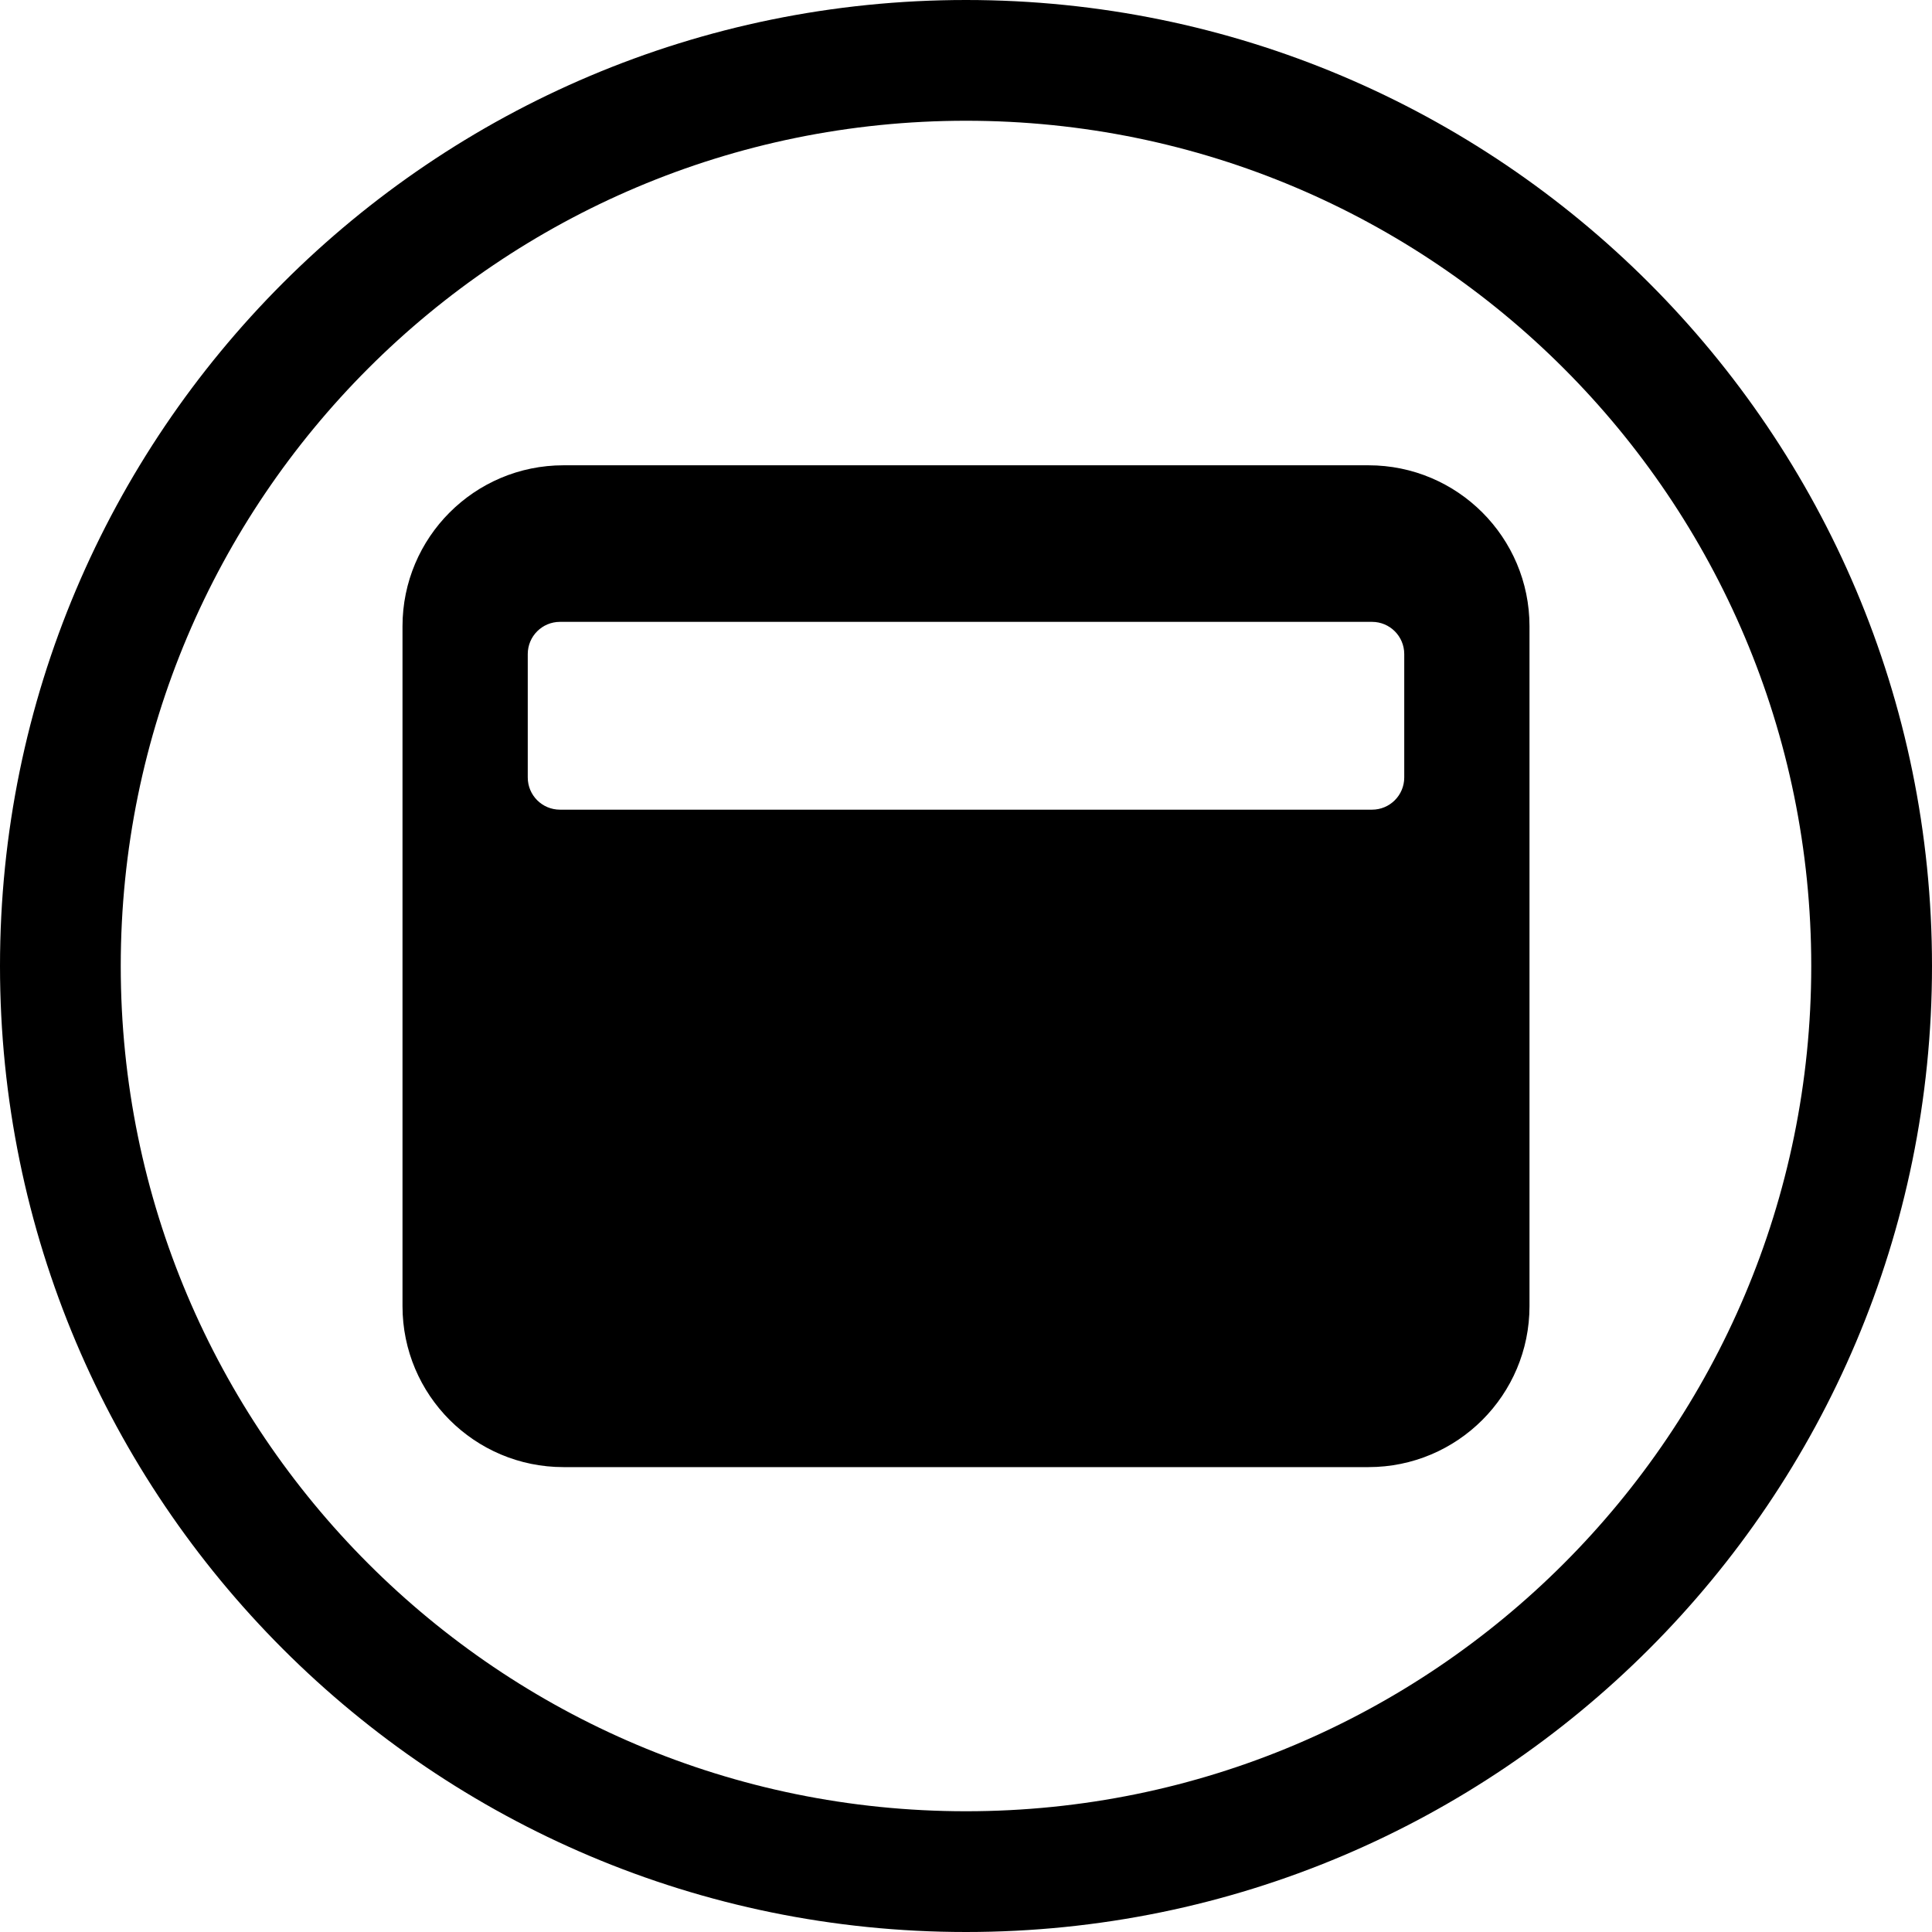 <svg width="24" height="24" viewBox="0 0 24 24" fill="none" xmlns="http://www.w3.org/2000/svg">
<path d="M12 1.5C17.799 1.5 22.5 6.201 22.5 12C22.5 17.799 17.799 22.5 12 22.5C6.201 22.5 1.5 17.799 1.5 12C1.5 6.201 6.201 1.5 12 1.5ZM24 12C24 5.373 18.627 0 12 0C5.373 0 0 5.373 0 12C0 18.627 5.373 24 12 24C18.627 24 24 18.627 24 12ZM5 7.78V16.225C5 17.329 5.895 18.225 7 18.225H17C18.105 18.225 19 17.329 19 16.225V7.78C19 6.676 18.105 5.78 17 5.78H7C5.895 5.78 5 6.676 5 7.78ZM6.556 8.125C6.556 7.904 6.735 7.725 6.956 7.725H17.044C17.265 7.725 17.444 7.904 17.444 8.125V9.658C17.444 9.879 17.265 10.058 17.044 10.058H6.956C6.735 10.058 6.556 9.879 6.556 9.658V8.125Z" fill="black"/>
</svg>
